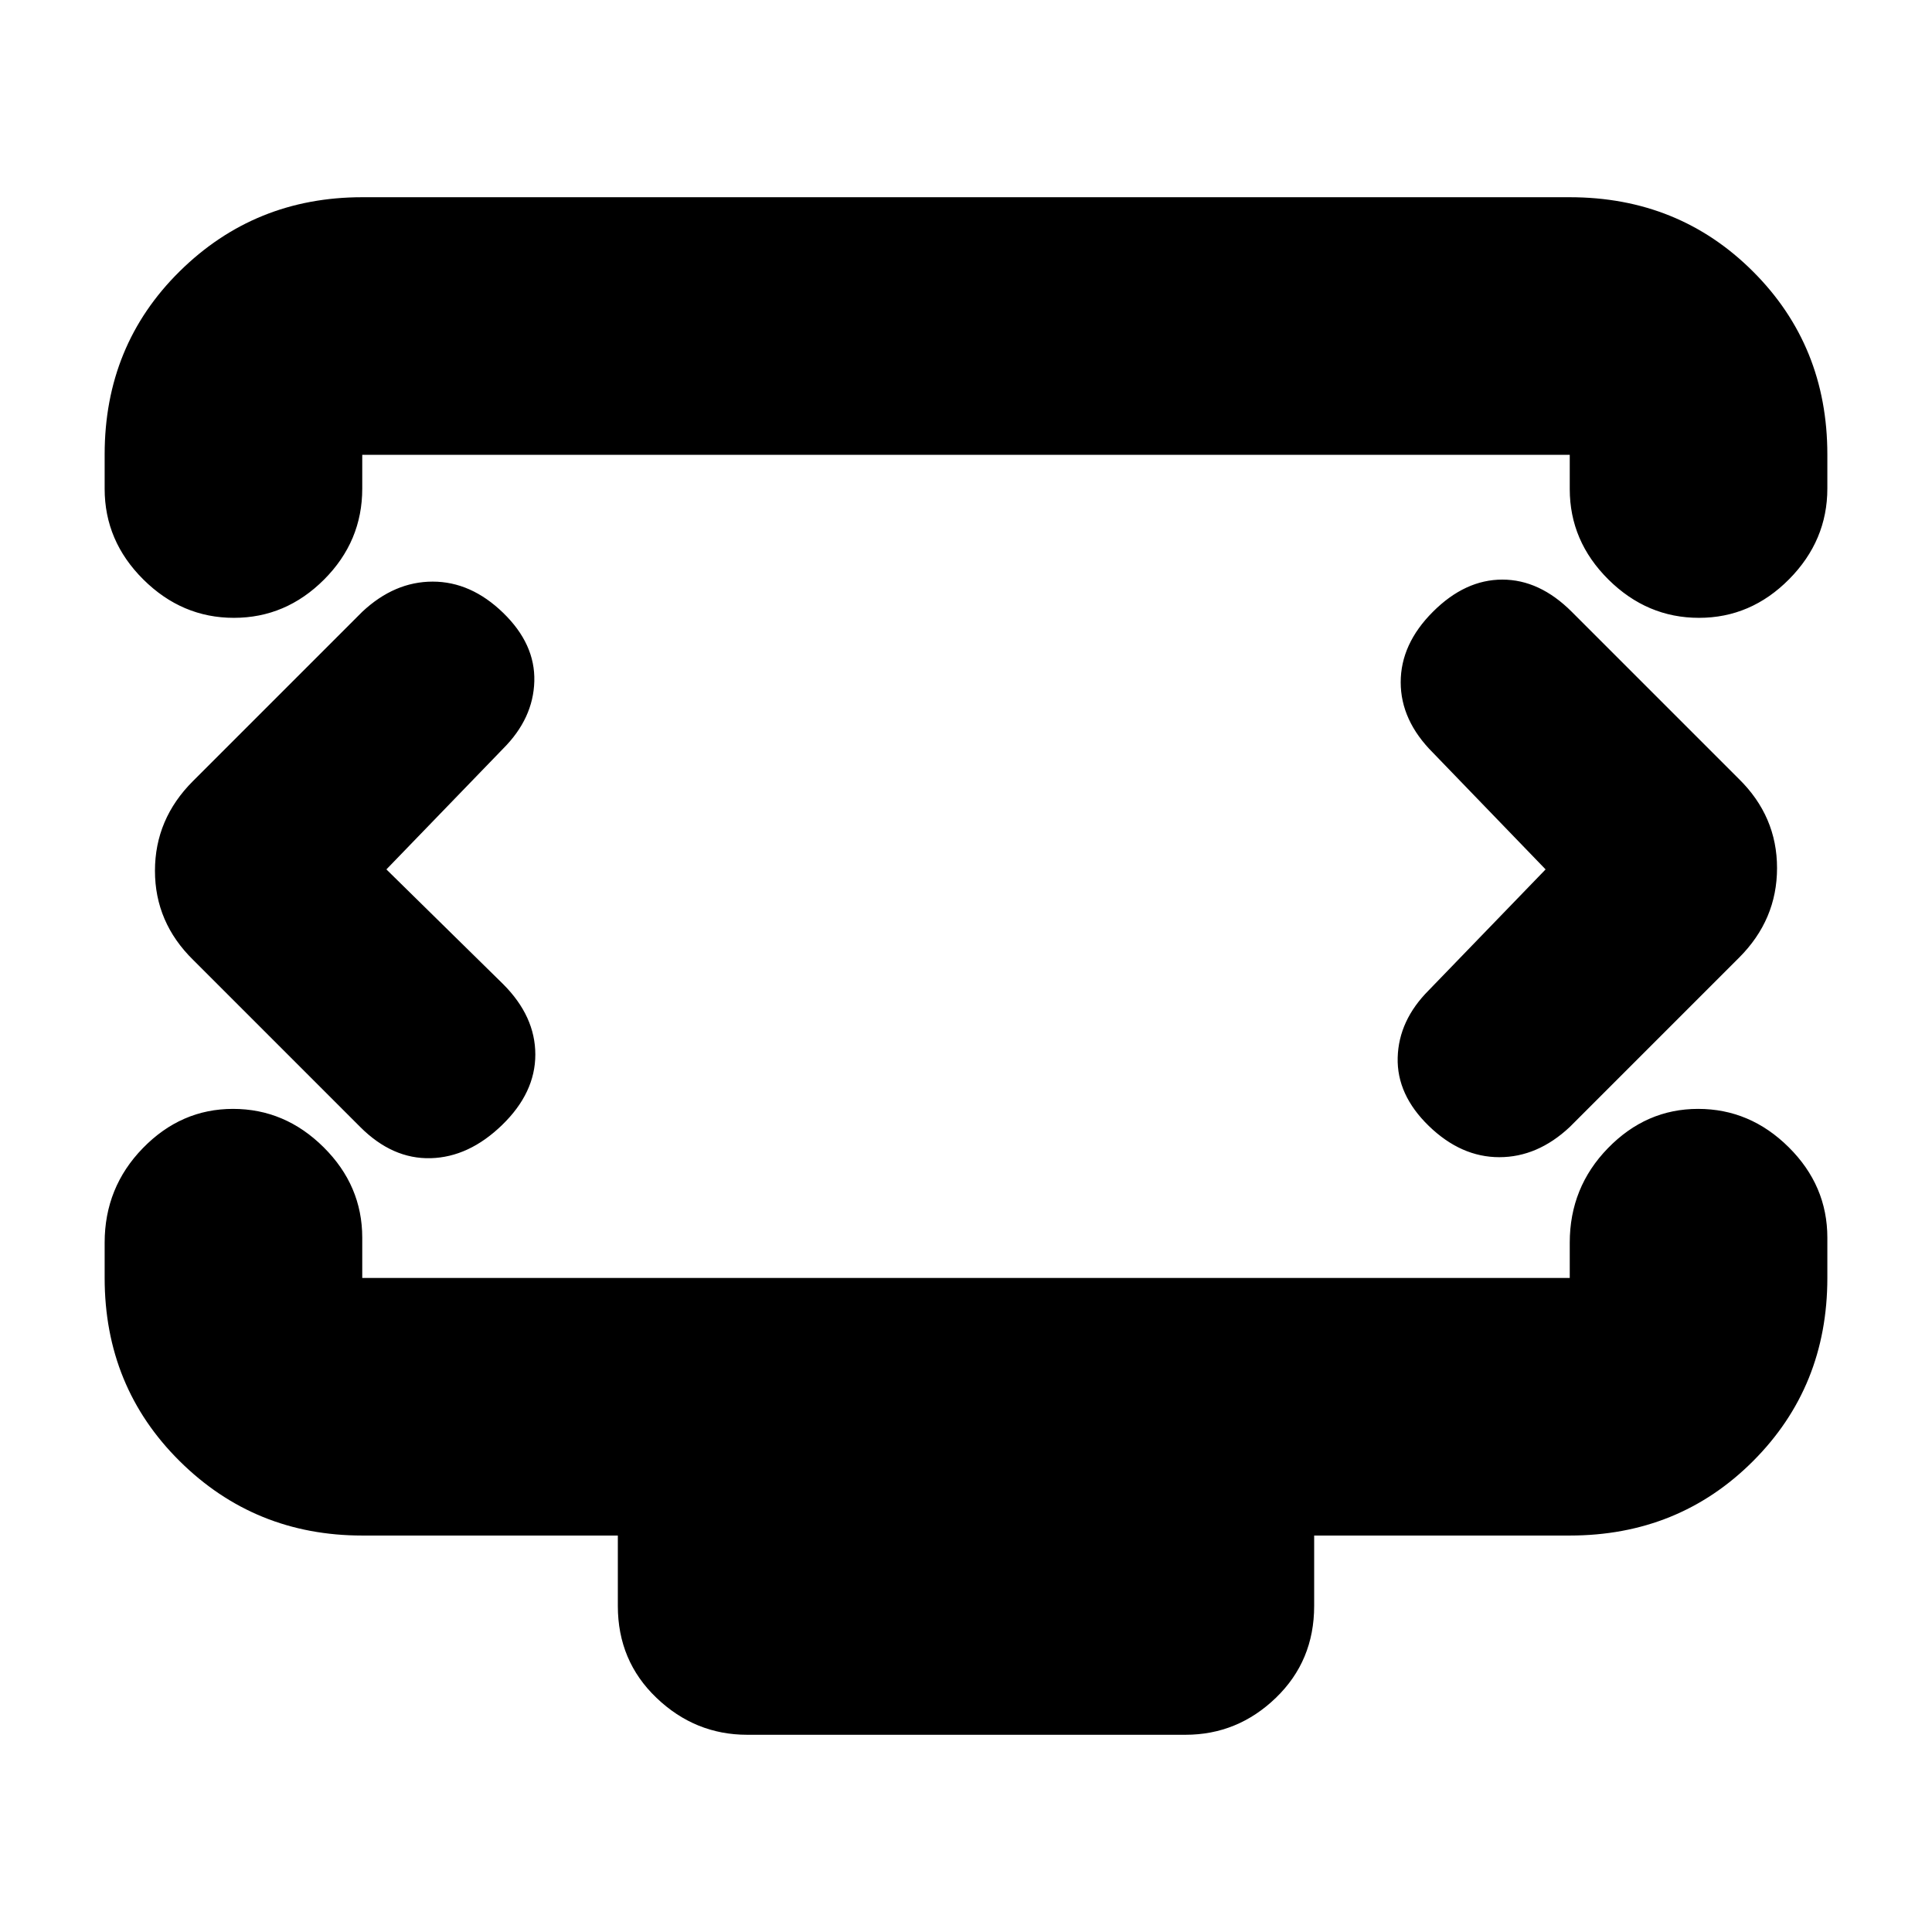 <svg xmlns="http://www.w3.org/2000/svg" height="20" viewBox="0 -960 960 960" width="20"><path d="m192-528 58-60q15-15 15.5-33.5t-15.5-34Q234-671 215-671t-35 15l-84.138 84.138Q77-553 77-527.318T96-483l83 83q16 16 35 15.5t35.5-16.5q16.5-16 16.5-35t-16-35l-58-57Zm576 0-58 60q-15 15-15.5 33.5t15.5 34q16 15.5 35 15.5t35-15l84.138-84.138Q883-503 883-528.682T864-573l-83-83q-16-16-34.5-16T712-656q-16 16-16 35t16 35l56 58ZM52-717.106v-17.106Q52-788.4 89.3-825.2T180-862h600q54.1 0 91.05 36.899Q908-788.203 908-734.175v16.912q0 25.863-18.99 45.063-18.989 19.2-44.799 19.2-25.811 0-45.011-19.05Q780-691.1 780-717v-17H180v16.789Q180-691 161.011-672q-18.99 19-44.8 19Q90.4-653 71.2-672.081 52-691.161 52-717.106ZM371.283-98Q345.4-98 326.2-116.35T307-162v-35H180q-53.4 0-90.7-36.95Q52-270.9 52-325v-17.518Q52-370 70.99-389.5 89.979-409 115.788-409q25.811 0 45.011 19.05Q180-370.9 180-345v20h600v-17.518Q780-370 798.99-389.5q18.989-19.5 44.799-19.5 25.811 0 45.011 19.05Q908-370.9 908-345v20q0 54.1-36.95 91.05Q834.1-197 780-197H653v35q0 27.3-19.038 45.65Q614.923-98 589.04-98H371.283ZM480-528Z"/></svg>